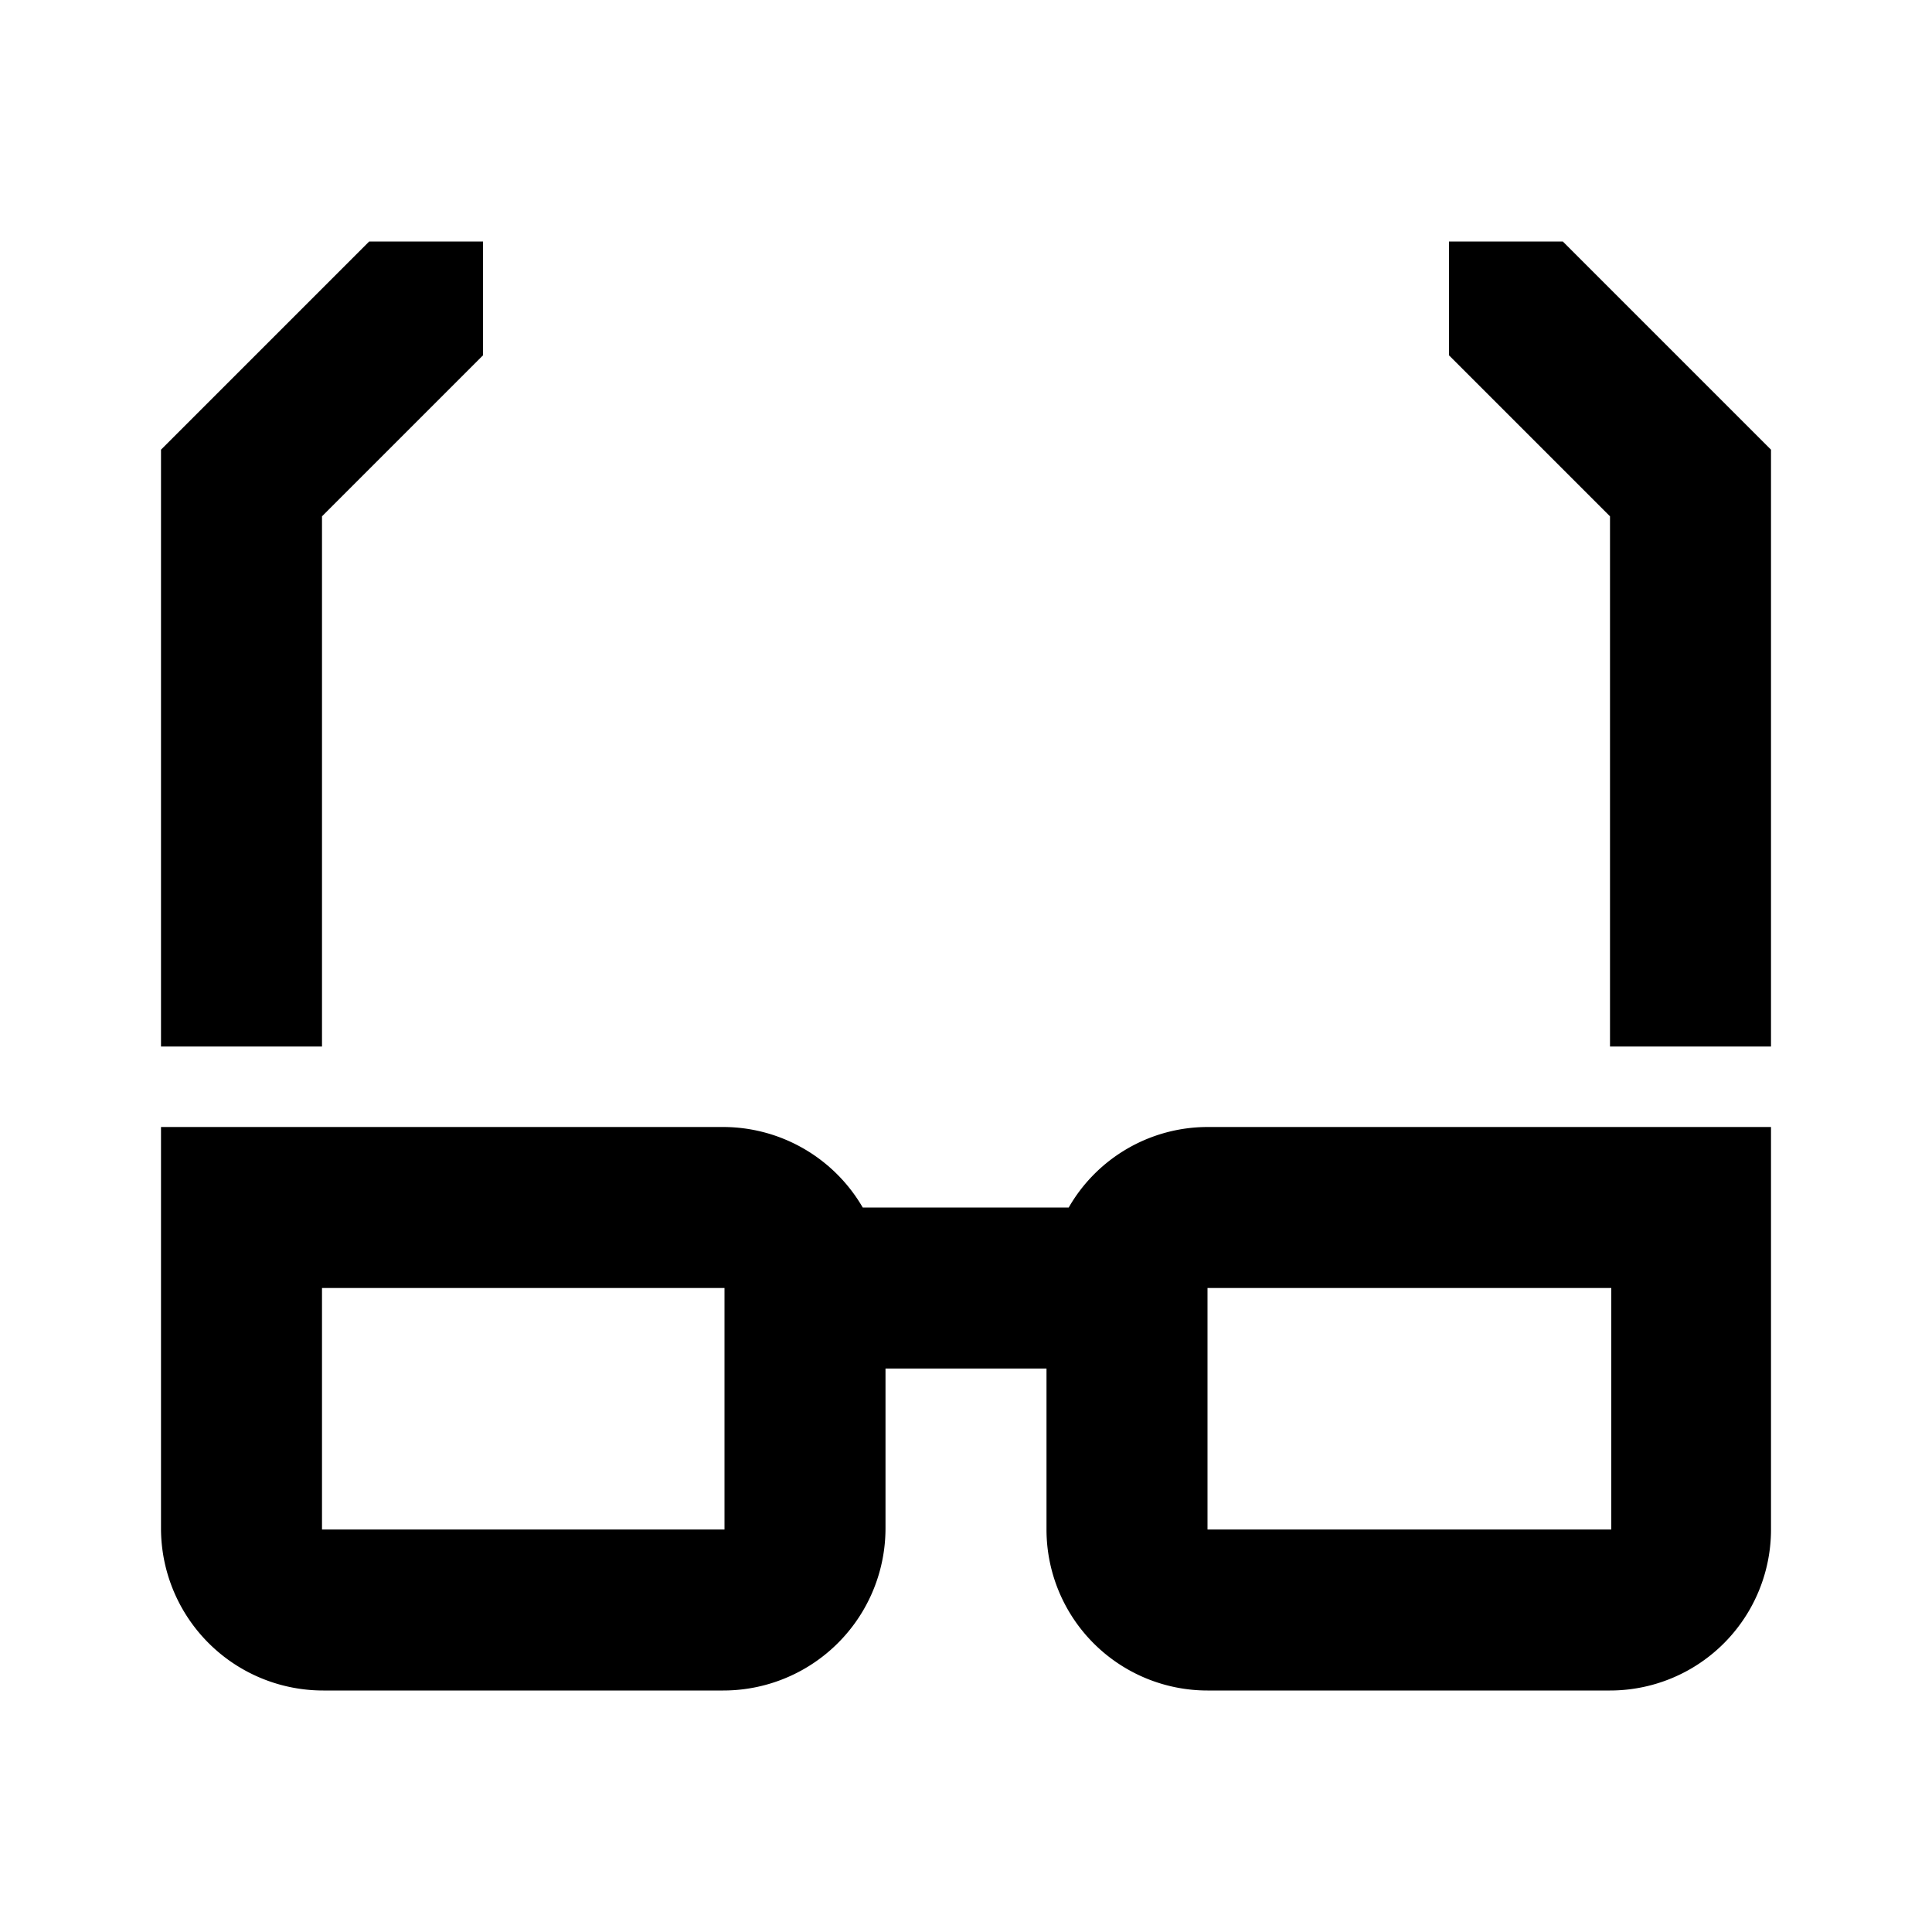 <svg width="24" height="24" xmlns="http://www.w3.org/2000/svg"><path d="M13.276 15A1.992 1.992 0 0115 14h7v4.984A2 2 0 0120 21h-5a2 2 0 01-2-2v-2h-2v1.984A2.015 2.015 0 018.984 21H4.016A2.015 2.015 0 012 18.984V14h6.984a2.008 2.008 0 011.733 1h2.559zM9 19v-3H4v3h5zm6-3v3h5.016v-3H15zM6 3v1.414l-2 2V13H2V5.586L4.586 3H6zm13.414 0L22 5.586V13h-2V6.414l-2-2V3h1.414z"/></svg>
